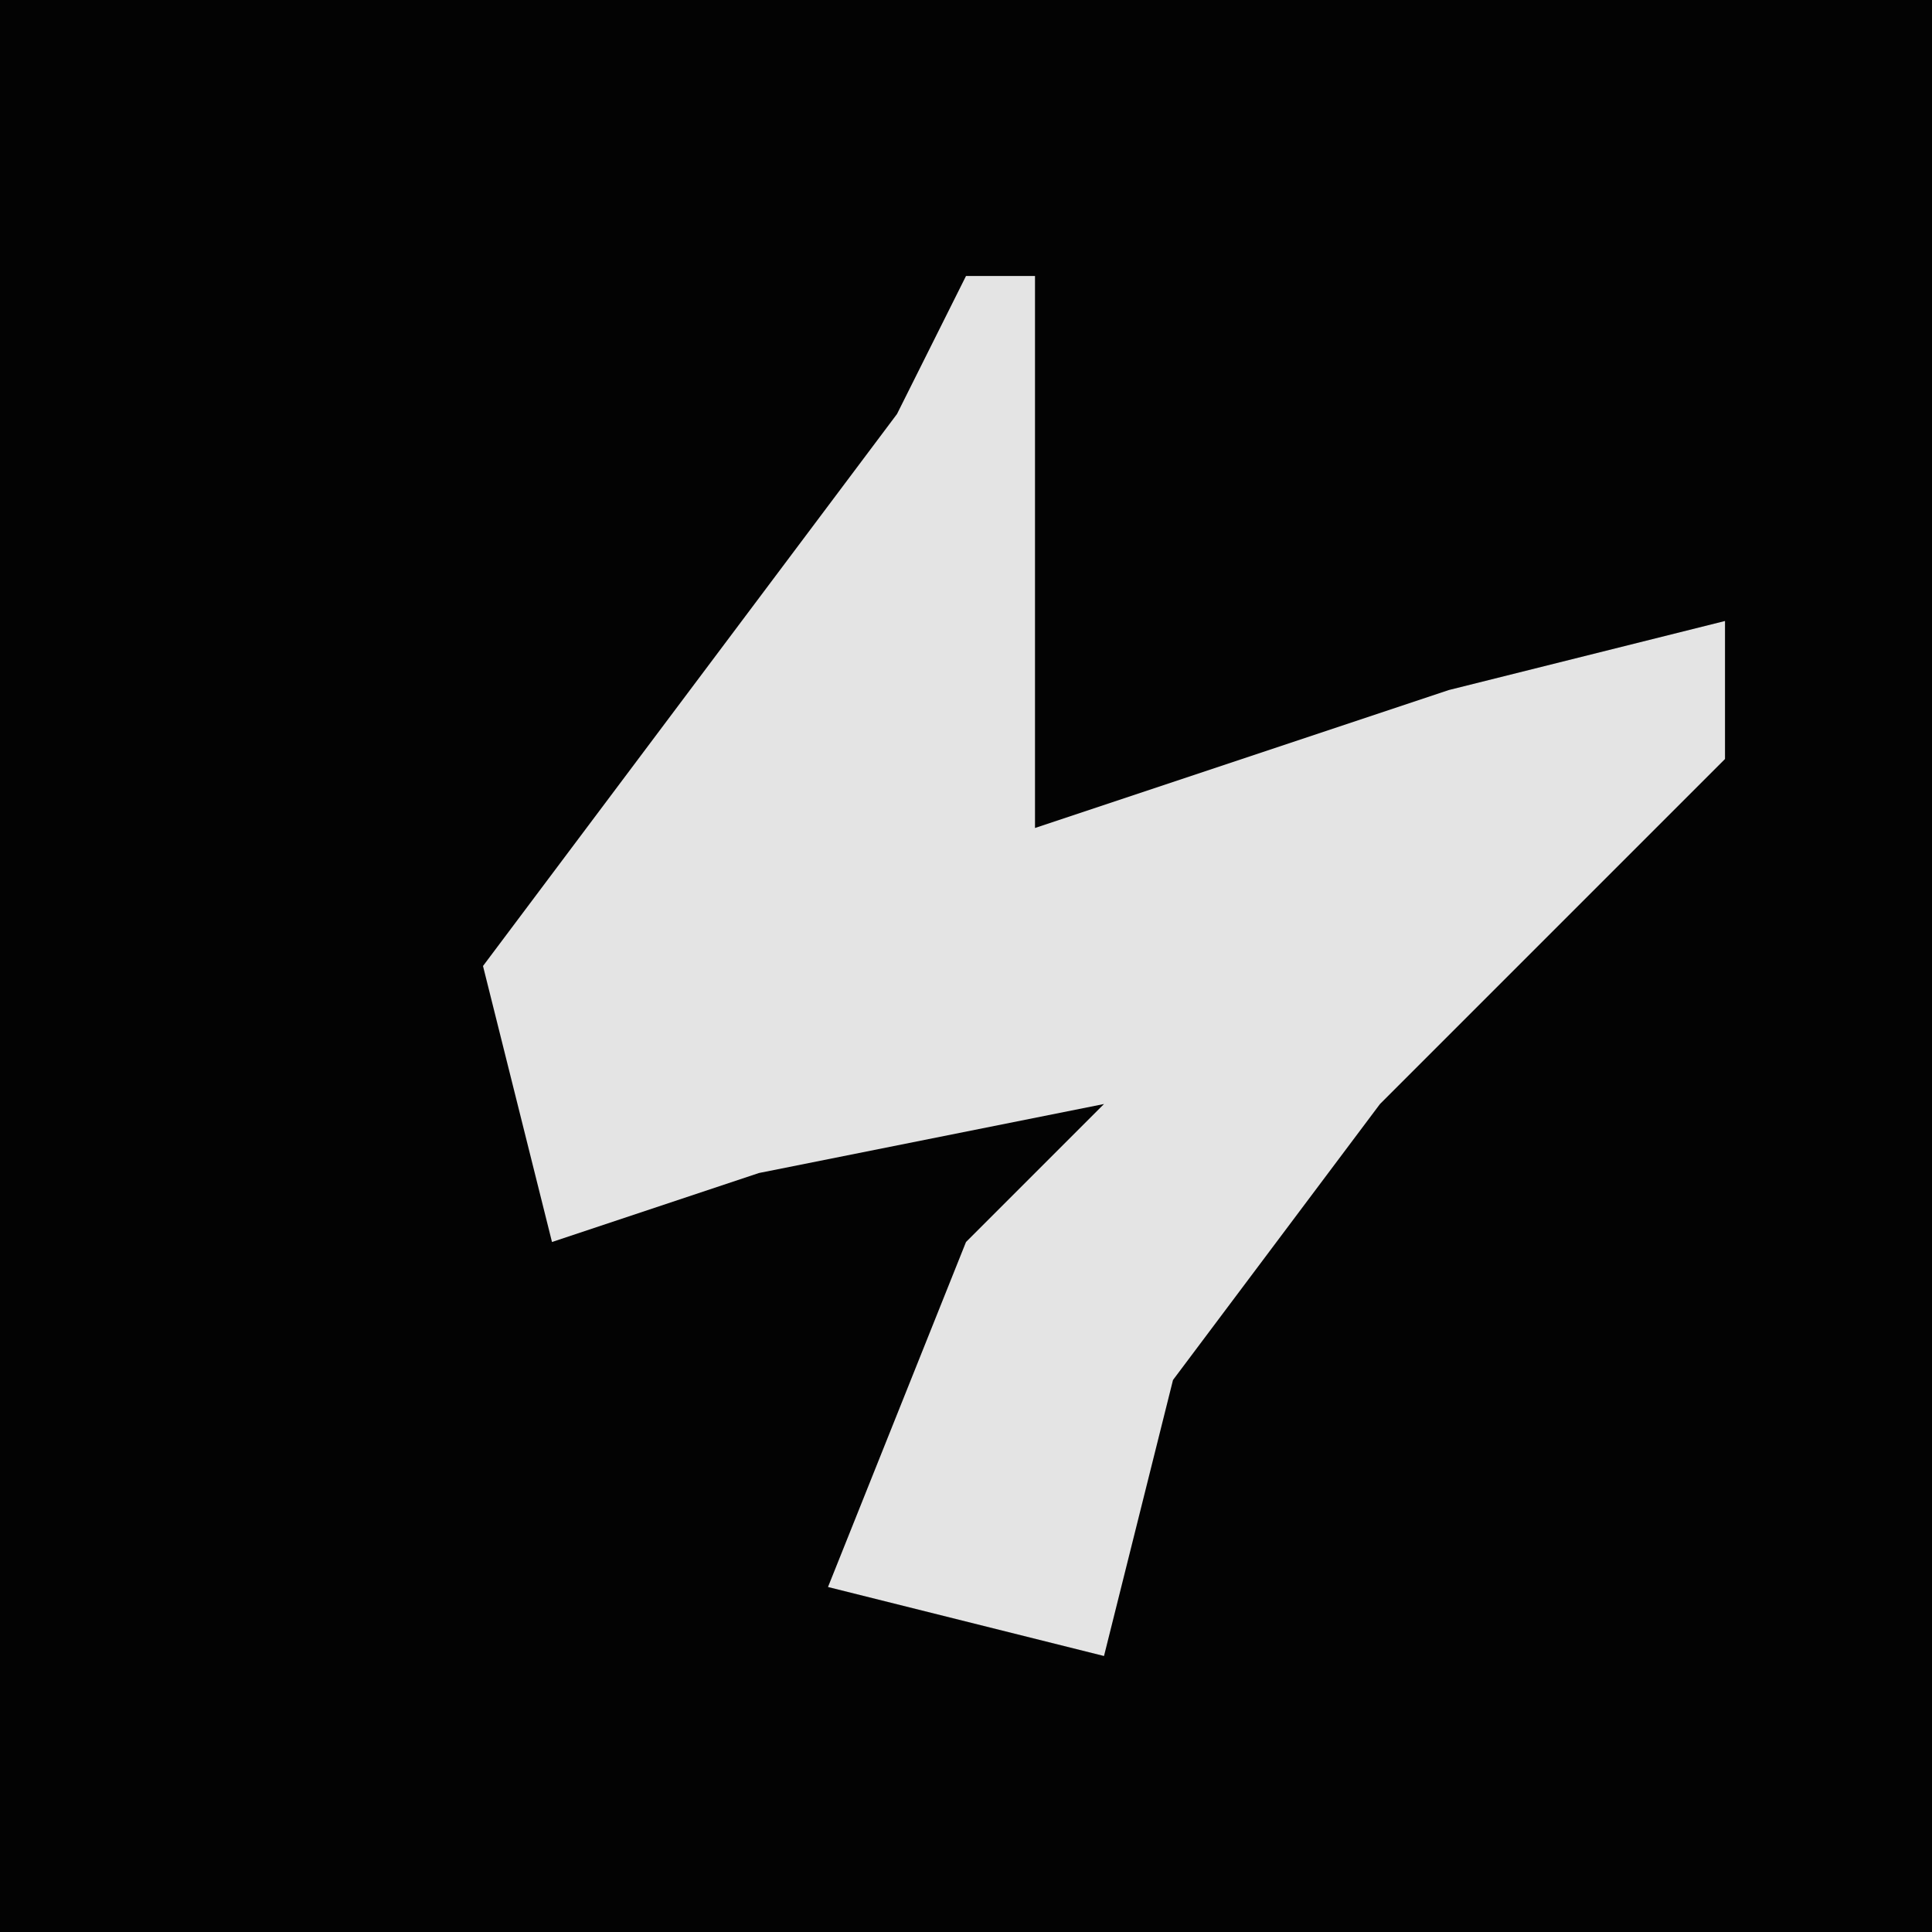 <?xml version="1.0" encoding="UTF-8"?>
<svg version="1.1" xmlns="http://www.w3.org/2000/svg" width="28" height="28">
<path d="M0,0 L28,0 L28,28 L0,28 Z " fill="#030303" transform="translate(0,0)"/>
<path d="M0,0 L1,0 L1,6 L1,8 L7,6 L11,5 L11,7 L6,12 L3,16 L2,20 L-2,19 L0,14 L2,12 L-3,13 L-6,14 L-7,10 L-1,2 Z " fill="#E4E4E4" transform="translate(14,4)"/>
</svg>
